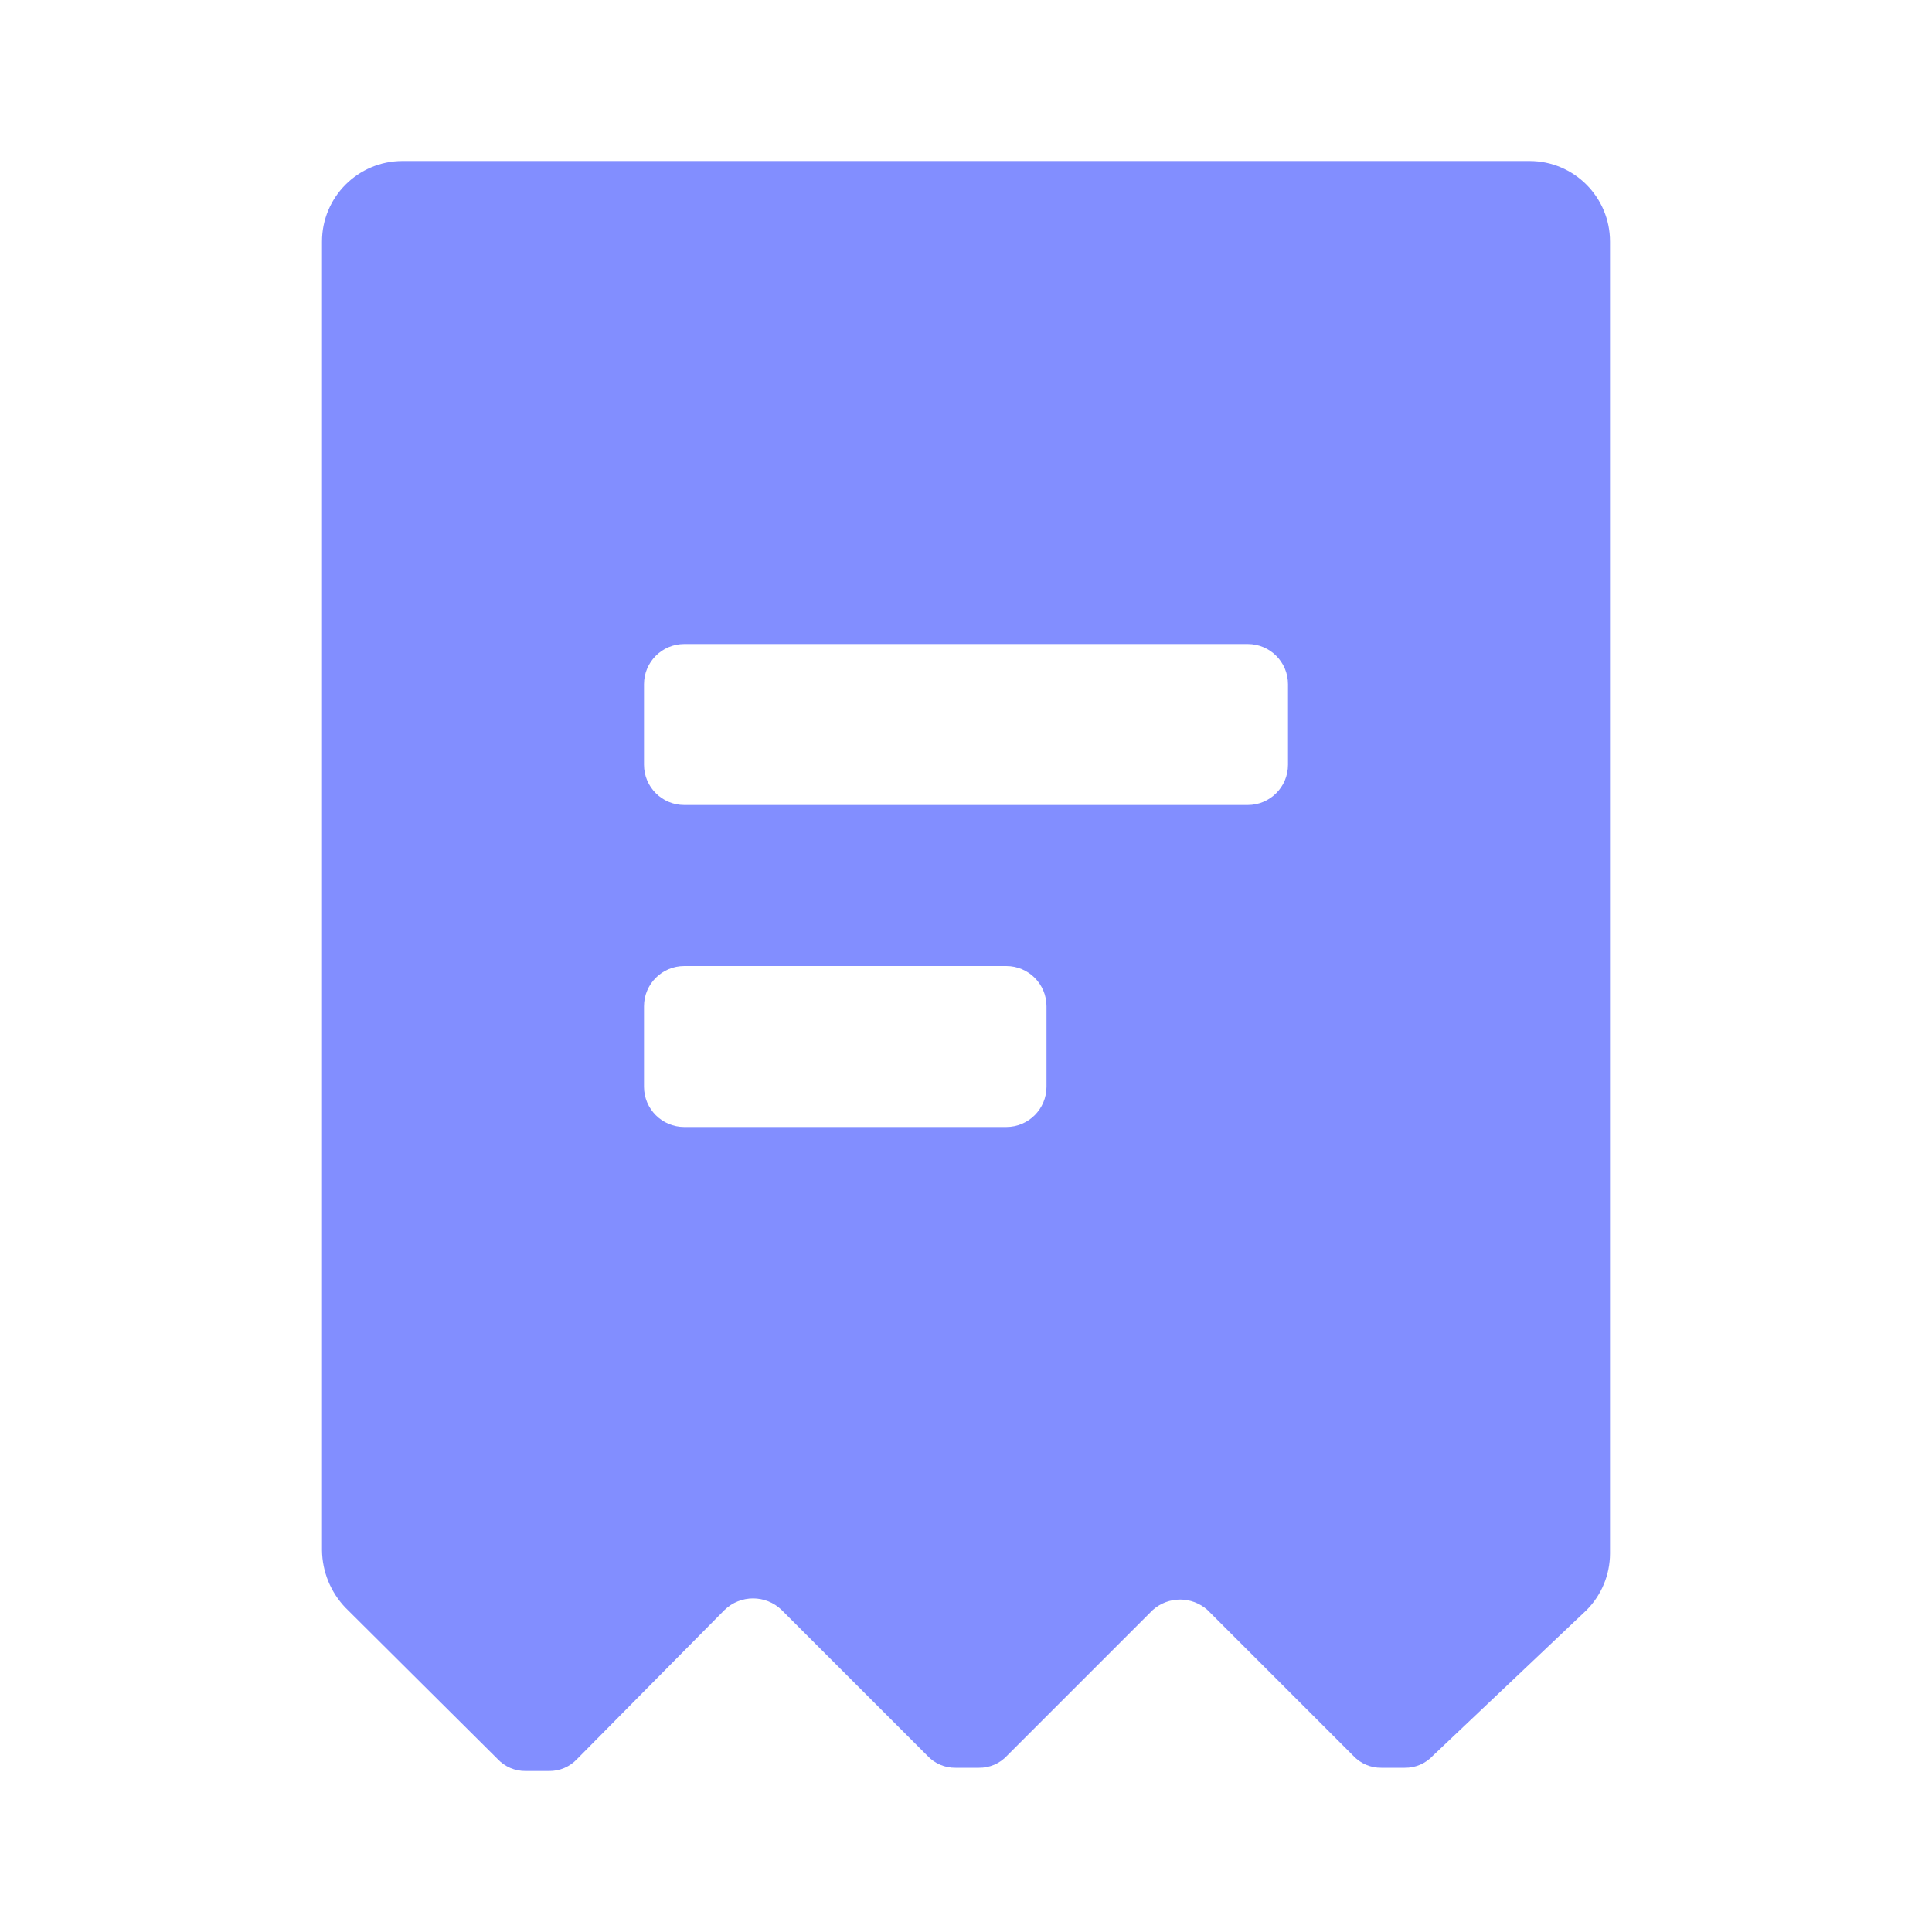 <svg width="24" height="24" viewBox="0 0 24 24" fill="none" xmlns="http://www.w3.org/2000/svg">
<path fill-rule="evenodd" clip-rule="evenodd" d="M6.18 21.85C6.27 21.947 6.397 22.002 6.53 22H6.82C6.953 22.002 7.08 21.947 7.17 21.85L9 20C9.198 19.808 9.512 19.808 9.71 20L11.52 21.81C11.61 21.907 11.737 21.962 11.87 21.96H12.16C12.293 21.962 12.42 21.907 12.51 21.81L14.32 20C14.514 19.827 14.806 19.827 15 20L16.81 21.81C16.9 21.907 17.027 21.962 17.16 21.96H17.45C17.583 21.962 17.71 21.907 17.8 21.81L19.71 20C19.895 19.814 19.999 19.562 20 19.3V3C20 2.448 19.552 2 19 2H5C4.448 2 4 2.448 4 3V19.26C4.004 19.525 4.107 19.778 4.29 19.97L6.18 21.85ZM13 13.5C13 13.776 12.776 14 12.5 14H8.5C8.224 14 8 13.776 8 13.5V12.5C8 12.224 8.224 12 8.5 12H12.5C12.776 12 13 12.224 13 12.5V13.5ZM15.5 10C15.776 10 16 9.776 16 9.5V8.5C16 8.224 15.776 8 15.5 8H8.5C8.224 8 8 8.224 8 8.5V9.5C8 9.776 8.224 10 8.5 10H15.5Z" fill="#828EFF"/>
</svg>
